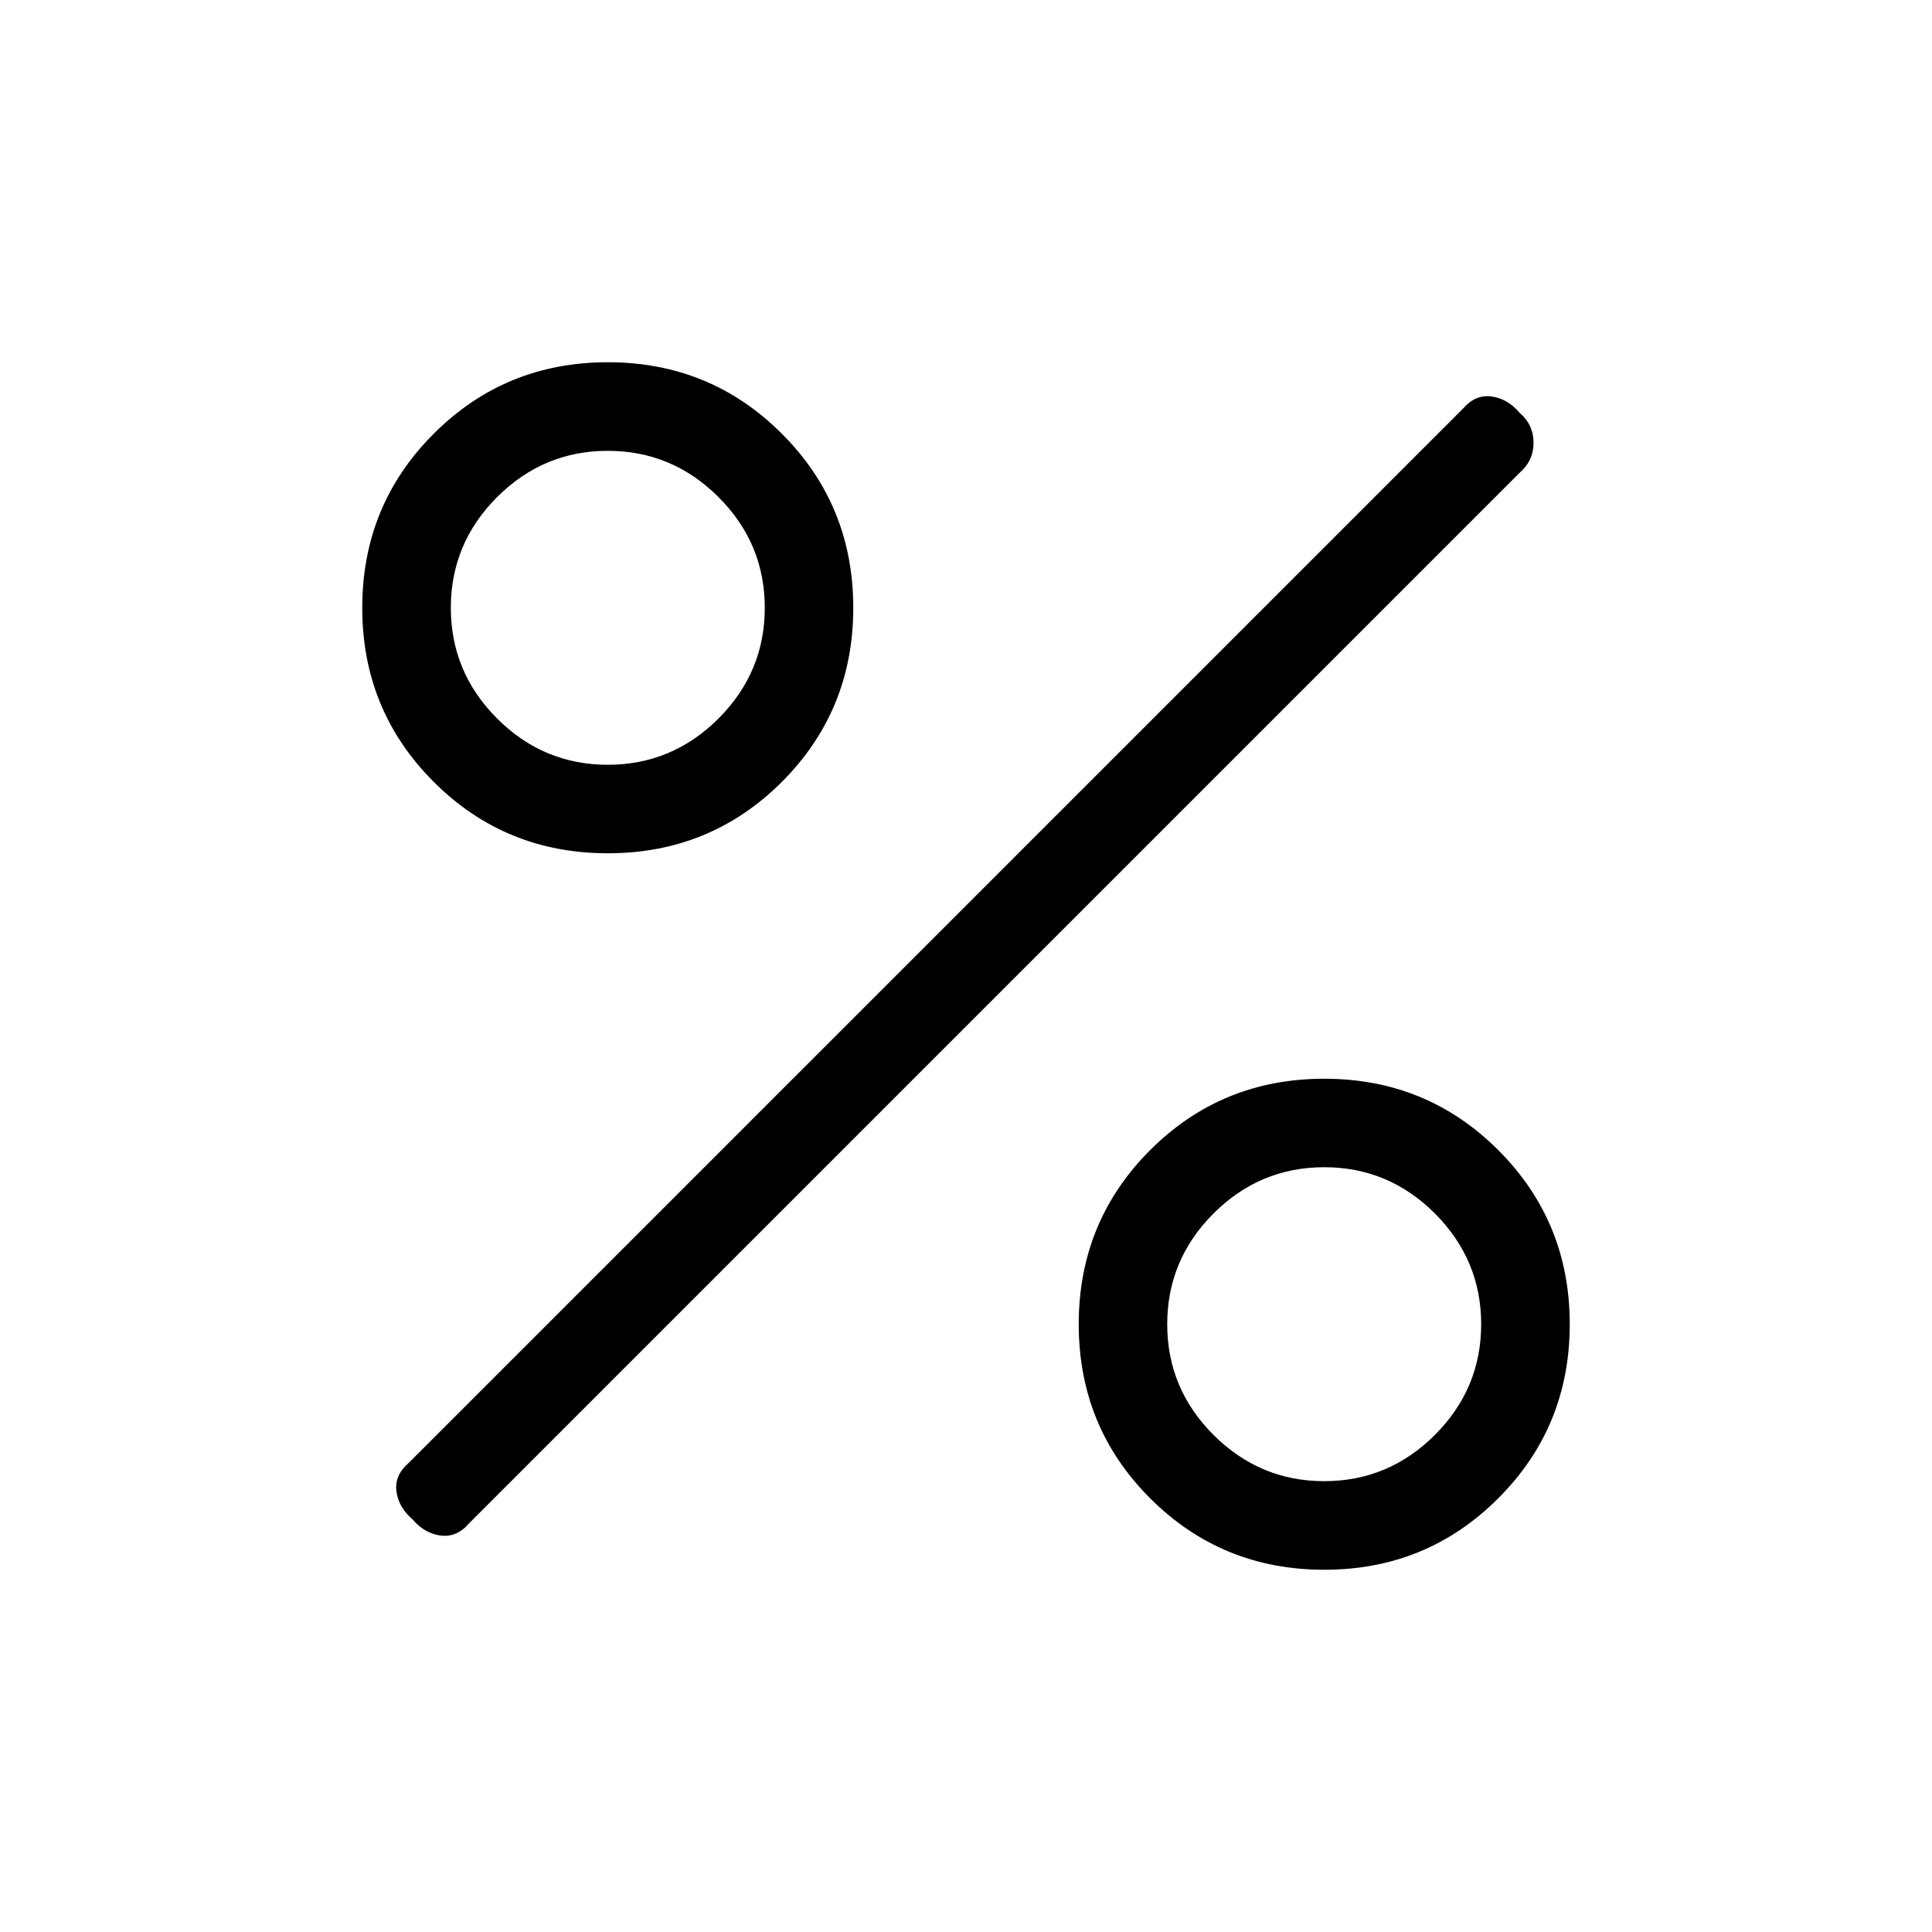 <svg xmlns="http://www.w3.org/2000/svg" height="20" width="20"><path d="M6.292 8.833q-1.063 0-1.802-.739-.74-.74-.74-1.802 0-1.063.74-1.802.739-.74 1.802-.74 1.062 0 1.802.74.739.739.739 1.802 0 1.062-.739 1.802-.74.739-1.802.739Zm0-.916q.666 0 1.146-.479.479-.48.479-1.146 0-.667-.479-1.146-.48-.479-1.146-.479-.667 0-1.146.479-.479.479-.479 1.146 0 .666.479 1.146.479.479 1.146.479Zm7.416 8.333q-1.062 0-1.802-.74-.739-.739-.739-1.802 0-1.062.739-1.802.74-.739 1.802-.739 1.063 0 1.802.739.74.74.74 1.802 0 1.063-.74 1.802-.739.74-1.802.74Zm0-.917q.667 0 1.146-.479.479-.479.479-1.146 0-.666-.479-1.146-.479-.479-1.146-.479-.666 0-1.146.479-.479.48-.479 1.146 0 .667.479 1.146.48.479 1.146.479Zm-9.437.396q-.146-.125-.167-.291-.021-.167.125-.292L15.146 4.229q.125-.146.292-.125.166.021.291.167.146.125.146.312 0 .188-.146.313L4.854 15.771q-.125.146-.292.125-.166-.021-.291-.167Z"/></svg>